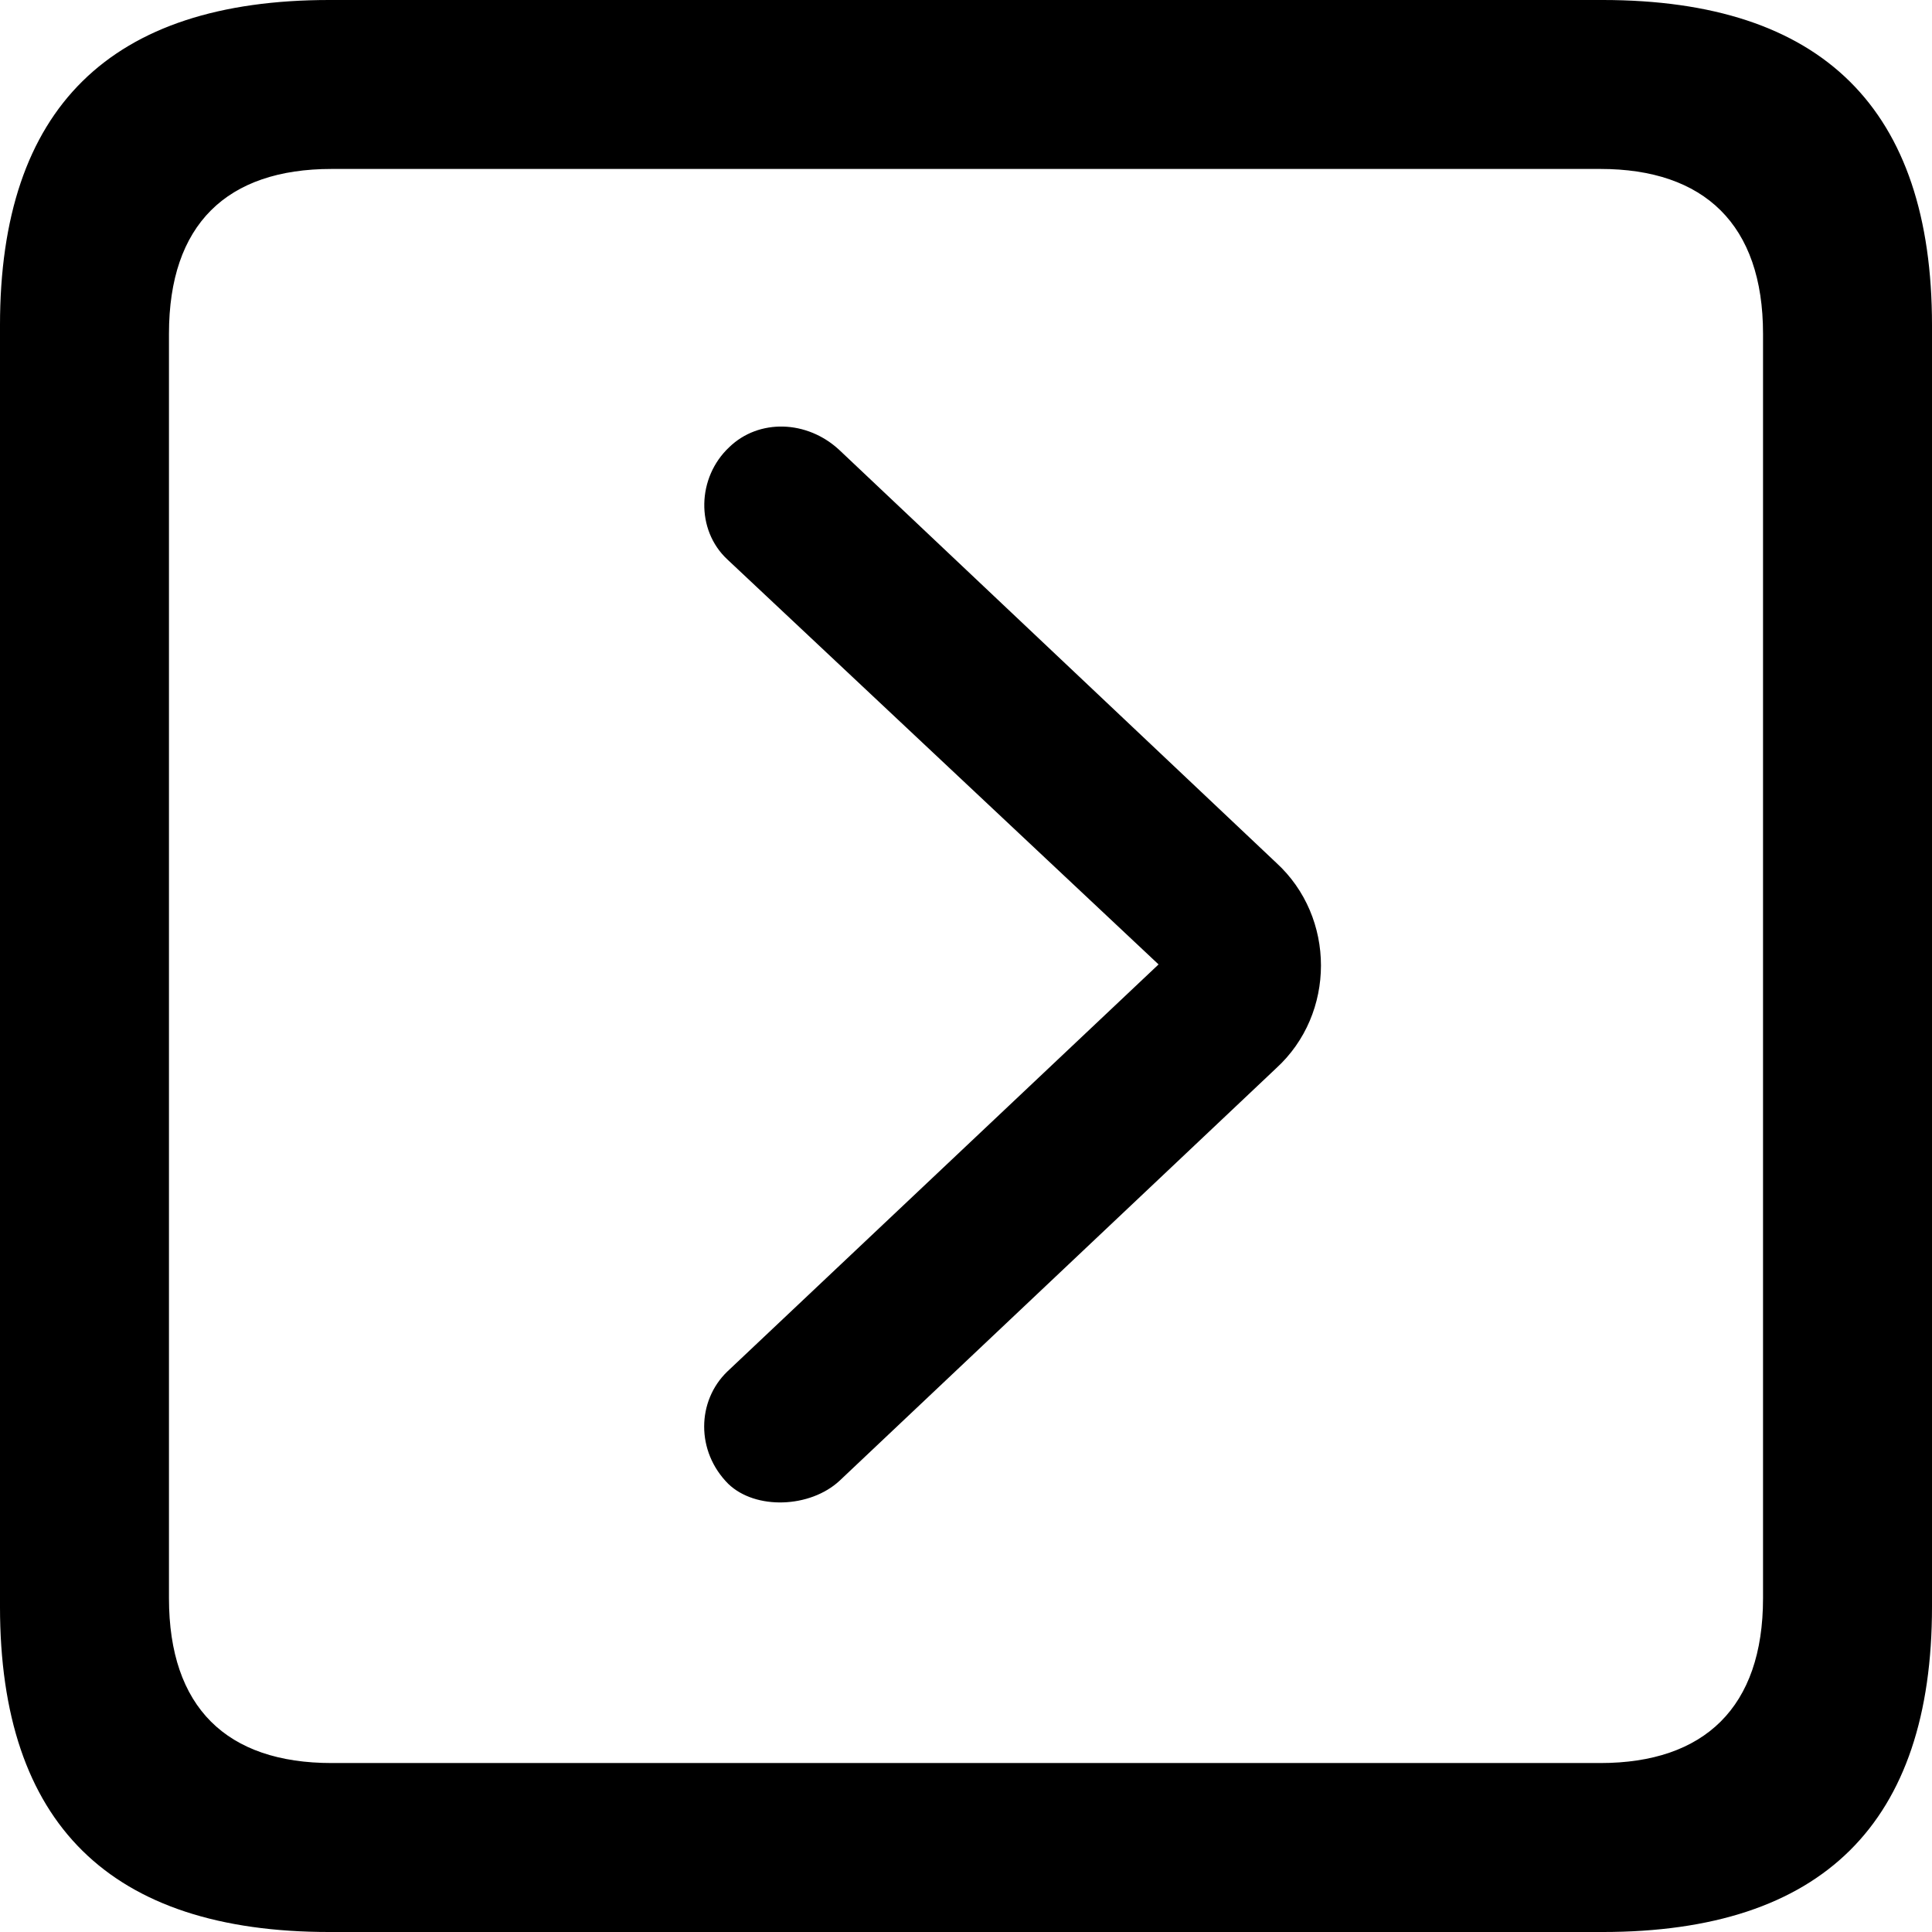 <?xml version="1.0" encoding="UTF-8" standalone="no"?>
<svg xmlns="http://www.w3.org/2000/svg"
     width="898.926" height="898.926"
     viewBox="0 0 898.926 898.926"
     fill="currentColor">
  <path d="M153.318 898.929H745.608C848.148 898.929 898.928 848.149 898.928 747.559V151.369C898.928 50.779 848.148 -0.001 745.608 -0.001H153.318C51.268 -0.001 -0.002 50.289 -0.002 151.369V747.559C-0.002 848.63 51.268 898.929 153.318 898.929ZM154.298 820.309C105.468 820.309 78.618 794.429 78.618 743.649V155.269C78.618 104.49 105.468 78.609 154.298 78.609H744.628C792.968 78.609 820.308 104.49 820.308 155.269V743.649C820.308 794.429 792.968 820.309 744.628 820.309ZM338.868 690.429C351.558 702.639 376.948 701.659 390.628 688.97L593.748 497.07C621.578 471.68 621.578 426.76 593.748 401.37L390.628 209.47C375.488 195.31 353.028 194.82 339.358 208.01C324.218 222.169 323.728 246.579 338.378 260.25L539.058 448.729L338.378 638.179C324.218 651.86 323.728 675.289 338.868 690.429Z"/>
</svg>